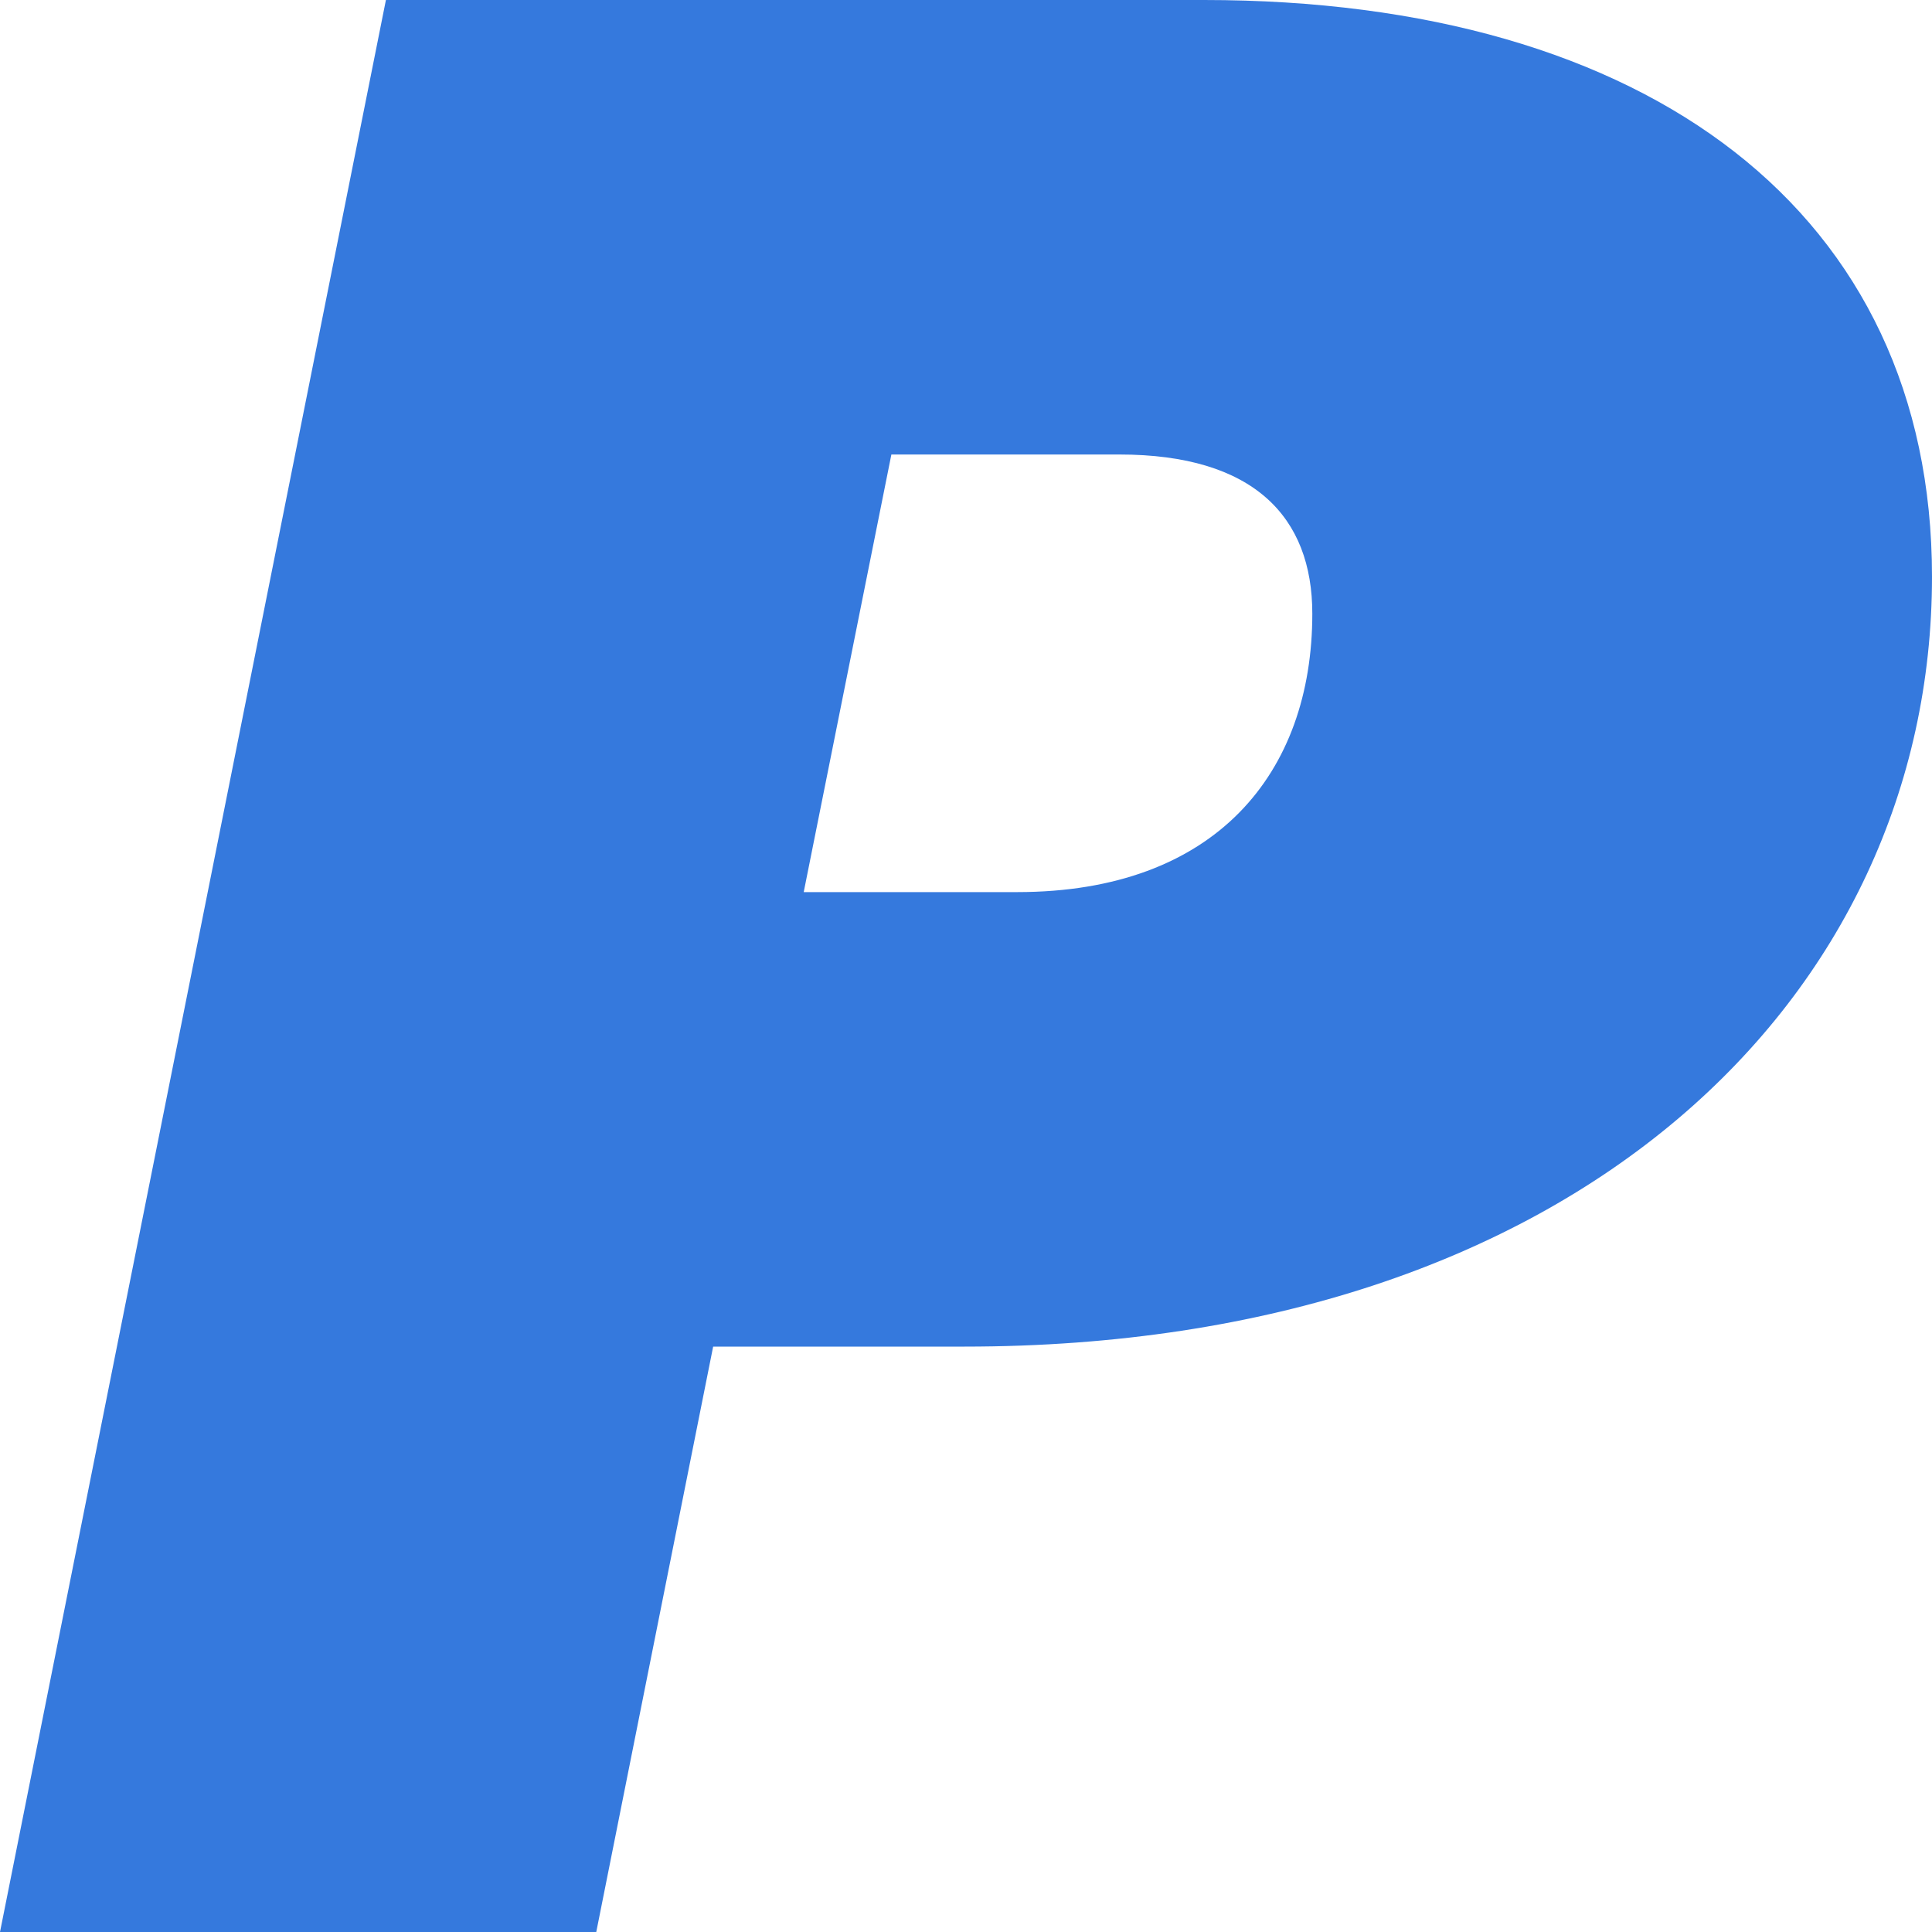 <svg width="8" height="8" viewBox="0 0 8 8" fill="none" xmlns="http://www.w3.org/2000/svg">
<path d="M0 8L1.598 0H4.986C6.826 0 8 0.882 8 2.388C8 4.129 6.523 5.576 3.994 5.576H2.953L2.469 8H0ZM4.635 1.882H3.691L3.328 3.694H4.212C5.035 3.694 5.434 3.2 5.434 2.541C5.434 2.141 5.192 1.882 4.635 1.882Z" fill="#3579DD"/>
</svg>
